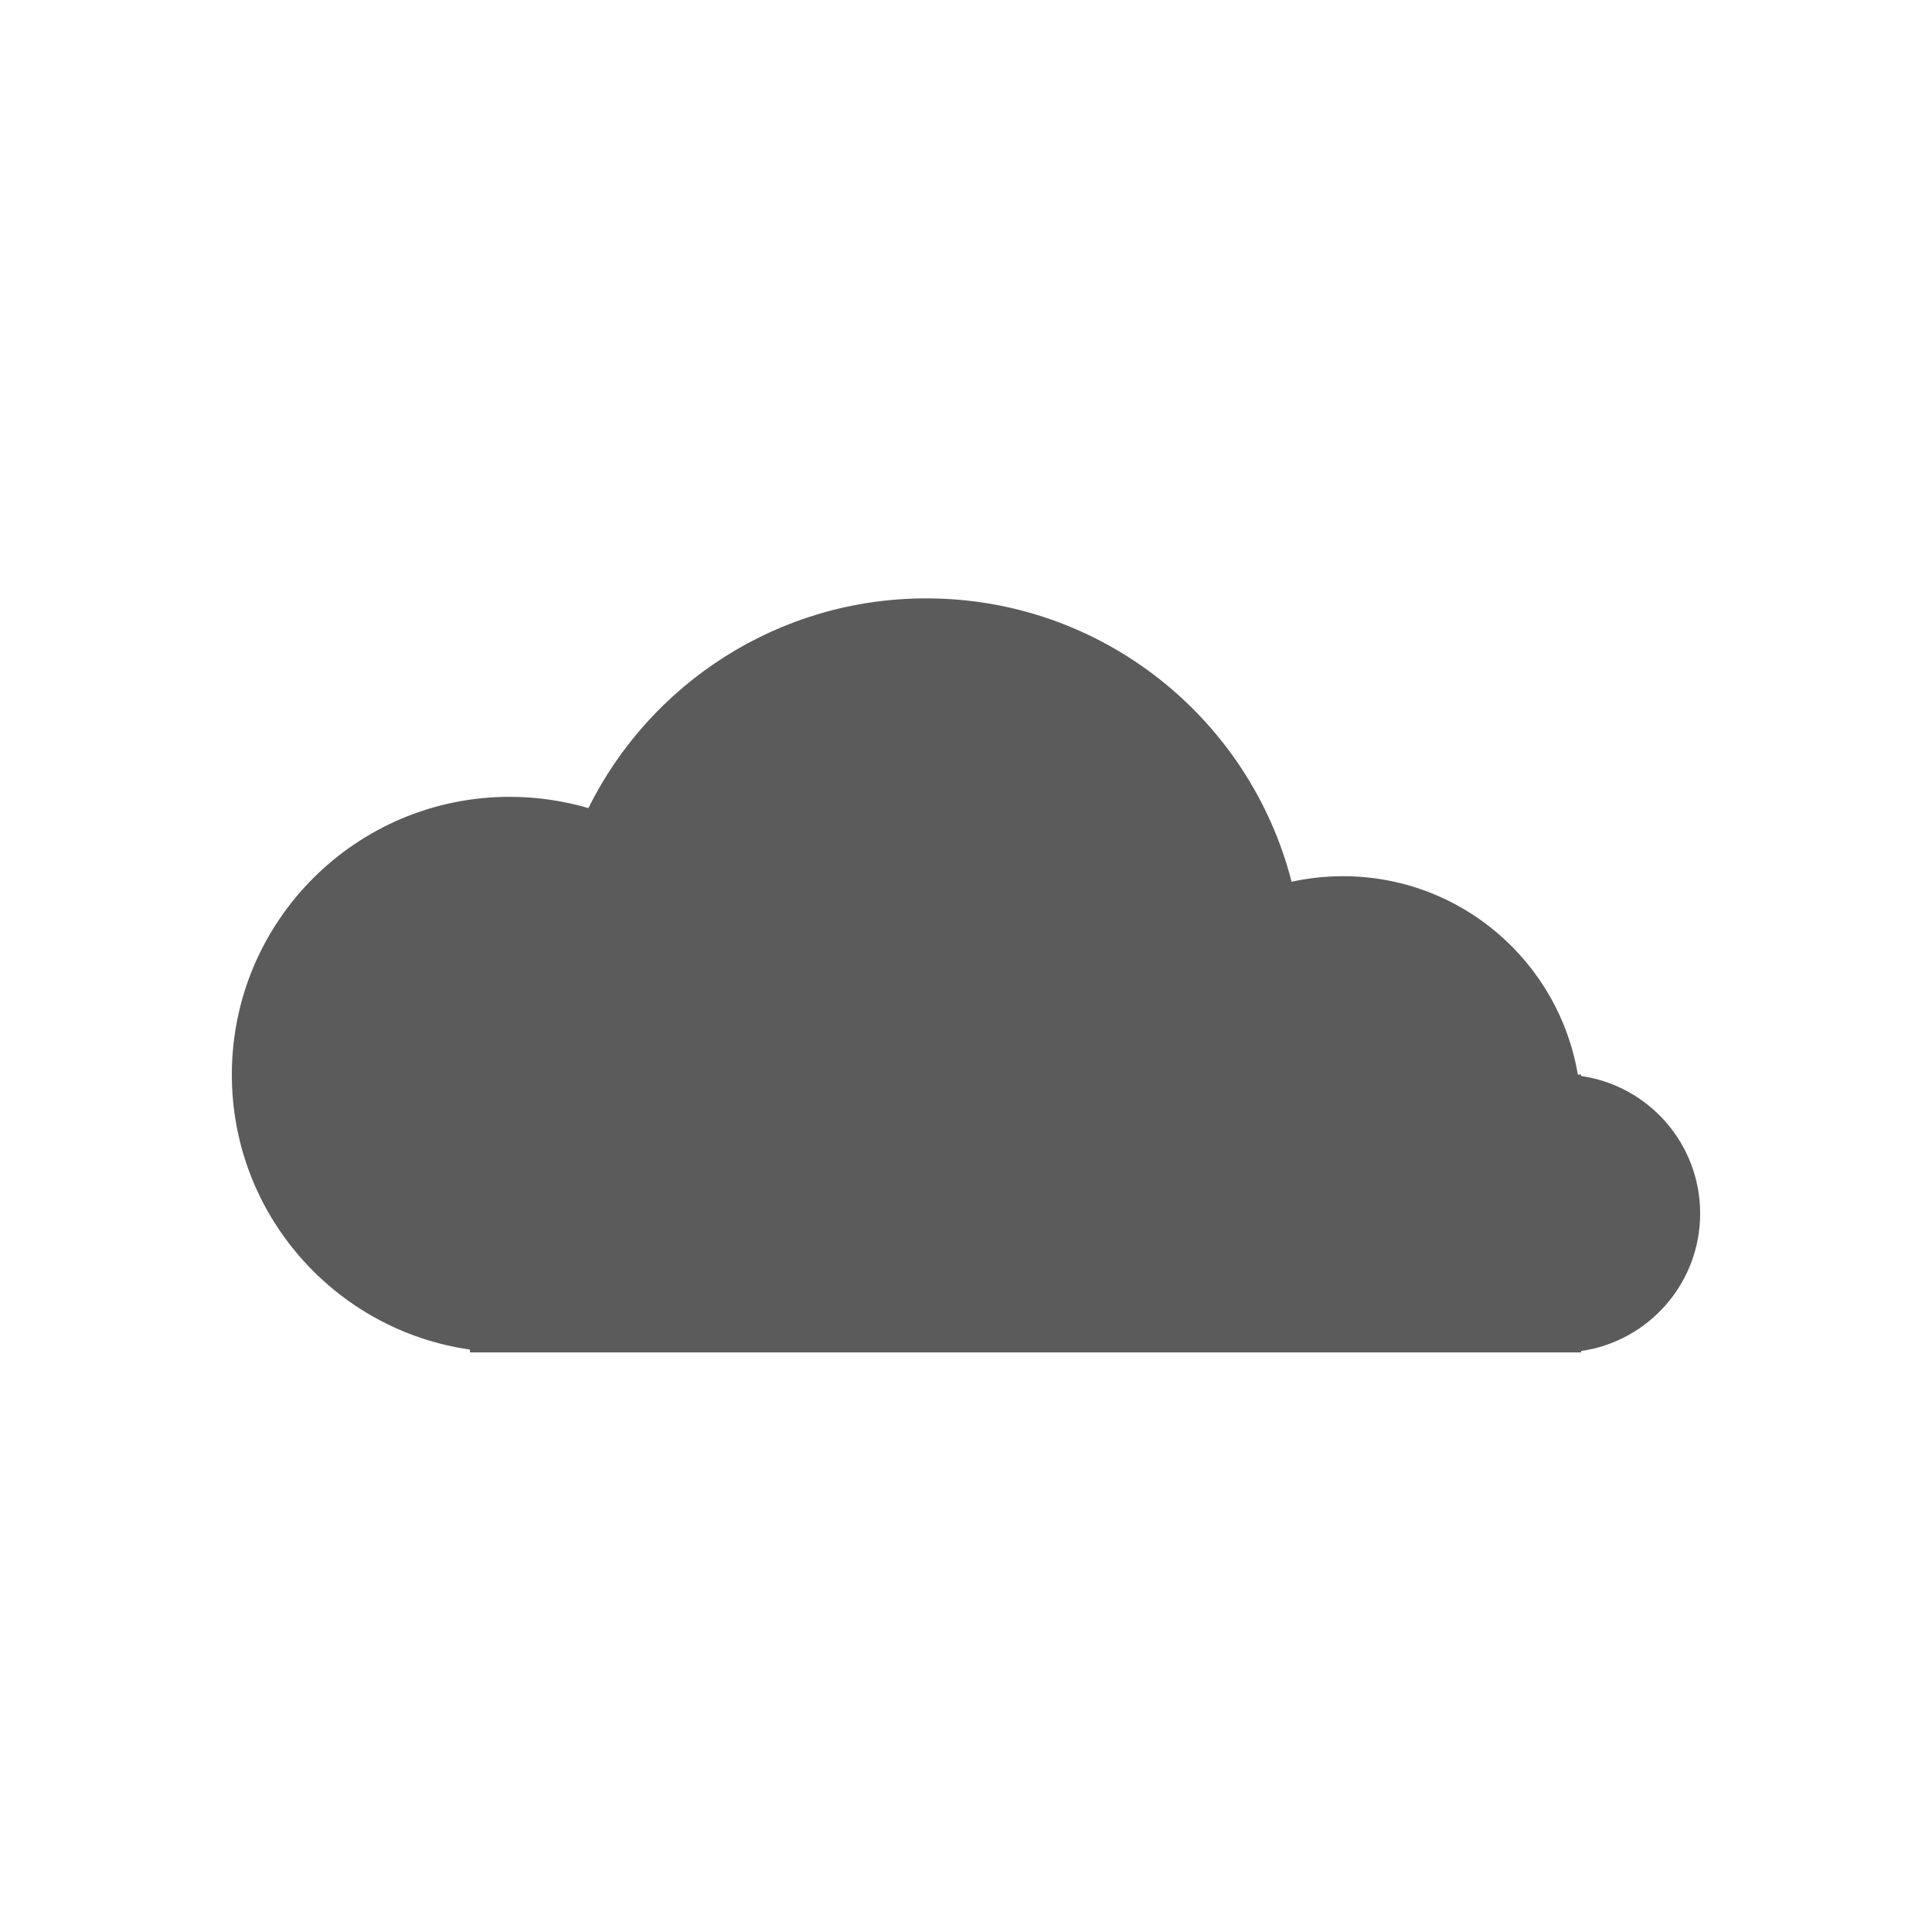 <svg width="50" height="50" viewBox="0 0 50 50" fill="none" xmlns="http://www.w3.org/2000/svg">
<path fill-rule="evenodd" clip-rule="evenodd" d="M23.973 35L23.954 35H13.203L13.189 35L13.175 35H12.162V34.927C8.678 34.429 6 31.433 6 27.811C6 23.84 9.219 20.622 13.189 20.622C13.897 20.622 14.581 20.724 15.227 20.914C16.822 17.698 20.139 15.486 23.973 15.486C28.525 15.486 32.349 18.604 33.426 22.82C33.855 22.725 34.3 22.676 34.757 22.676C37.81 22.676 40.345 24.896 40.834 27.811H40.919V27.847C42.661 28.096 44 29.595 44 31.405C44 33.216 42.661 34.714 40.919 34.964V35H40.405H34.778C34.771 35 34.764 35 34.757 35C34.75 35 34.743 35 34.736 35H23.991L23.973 35Z" fill="#5B5B5B"/>
</svg>
